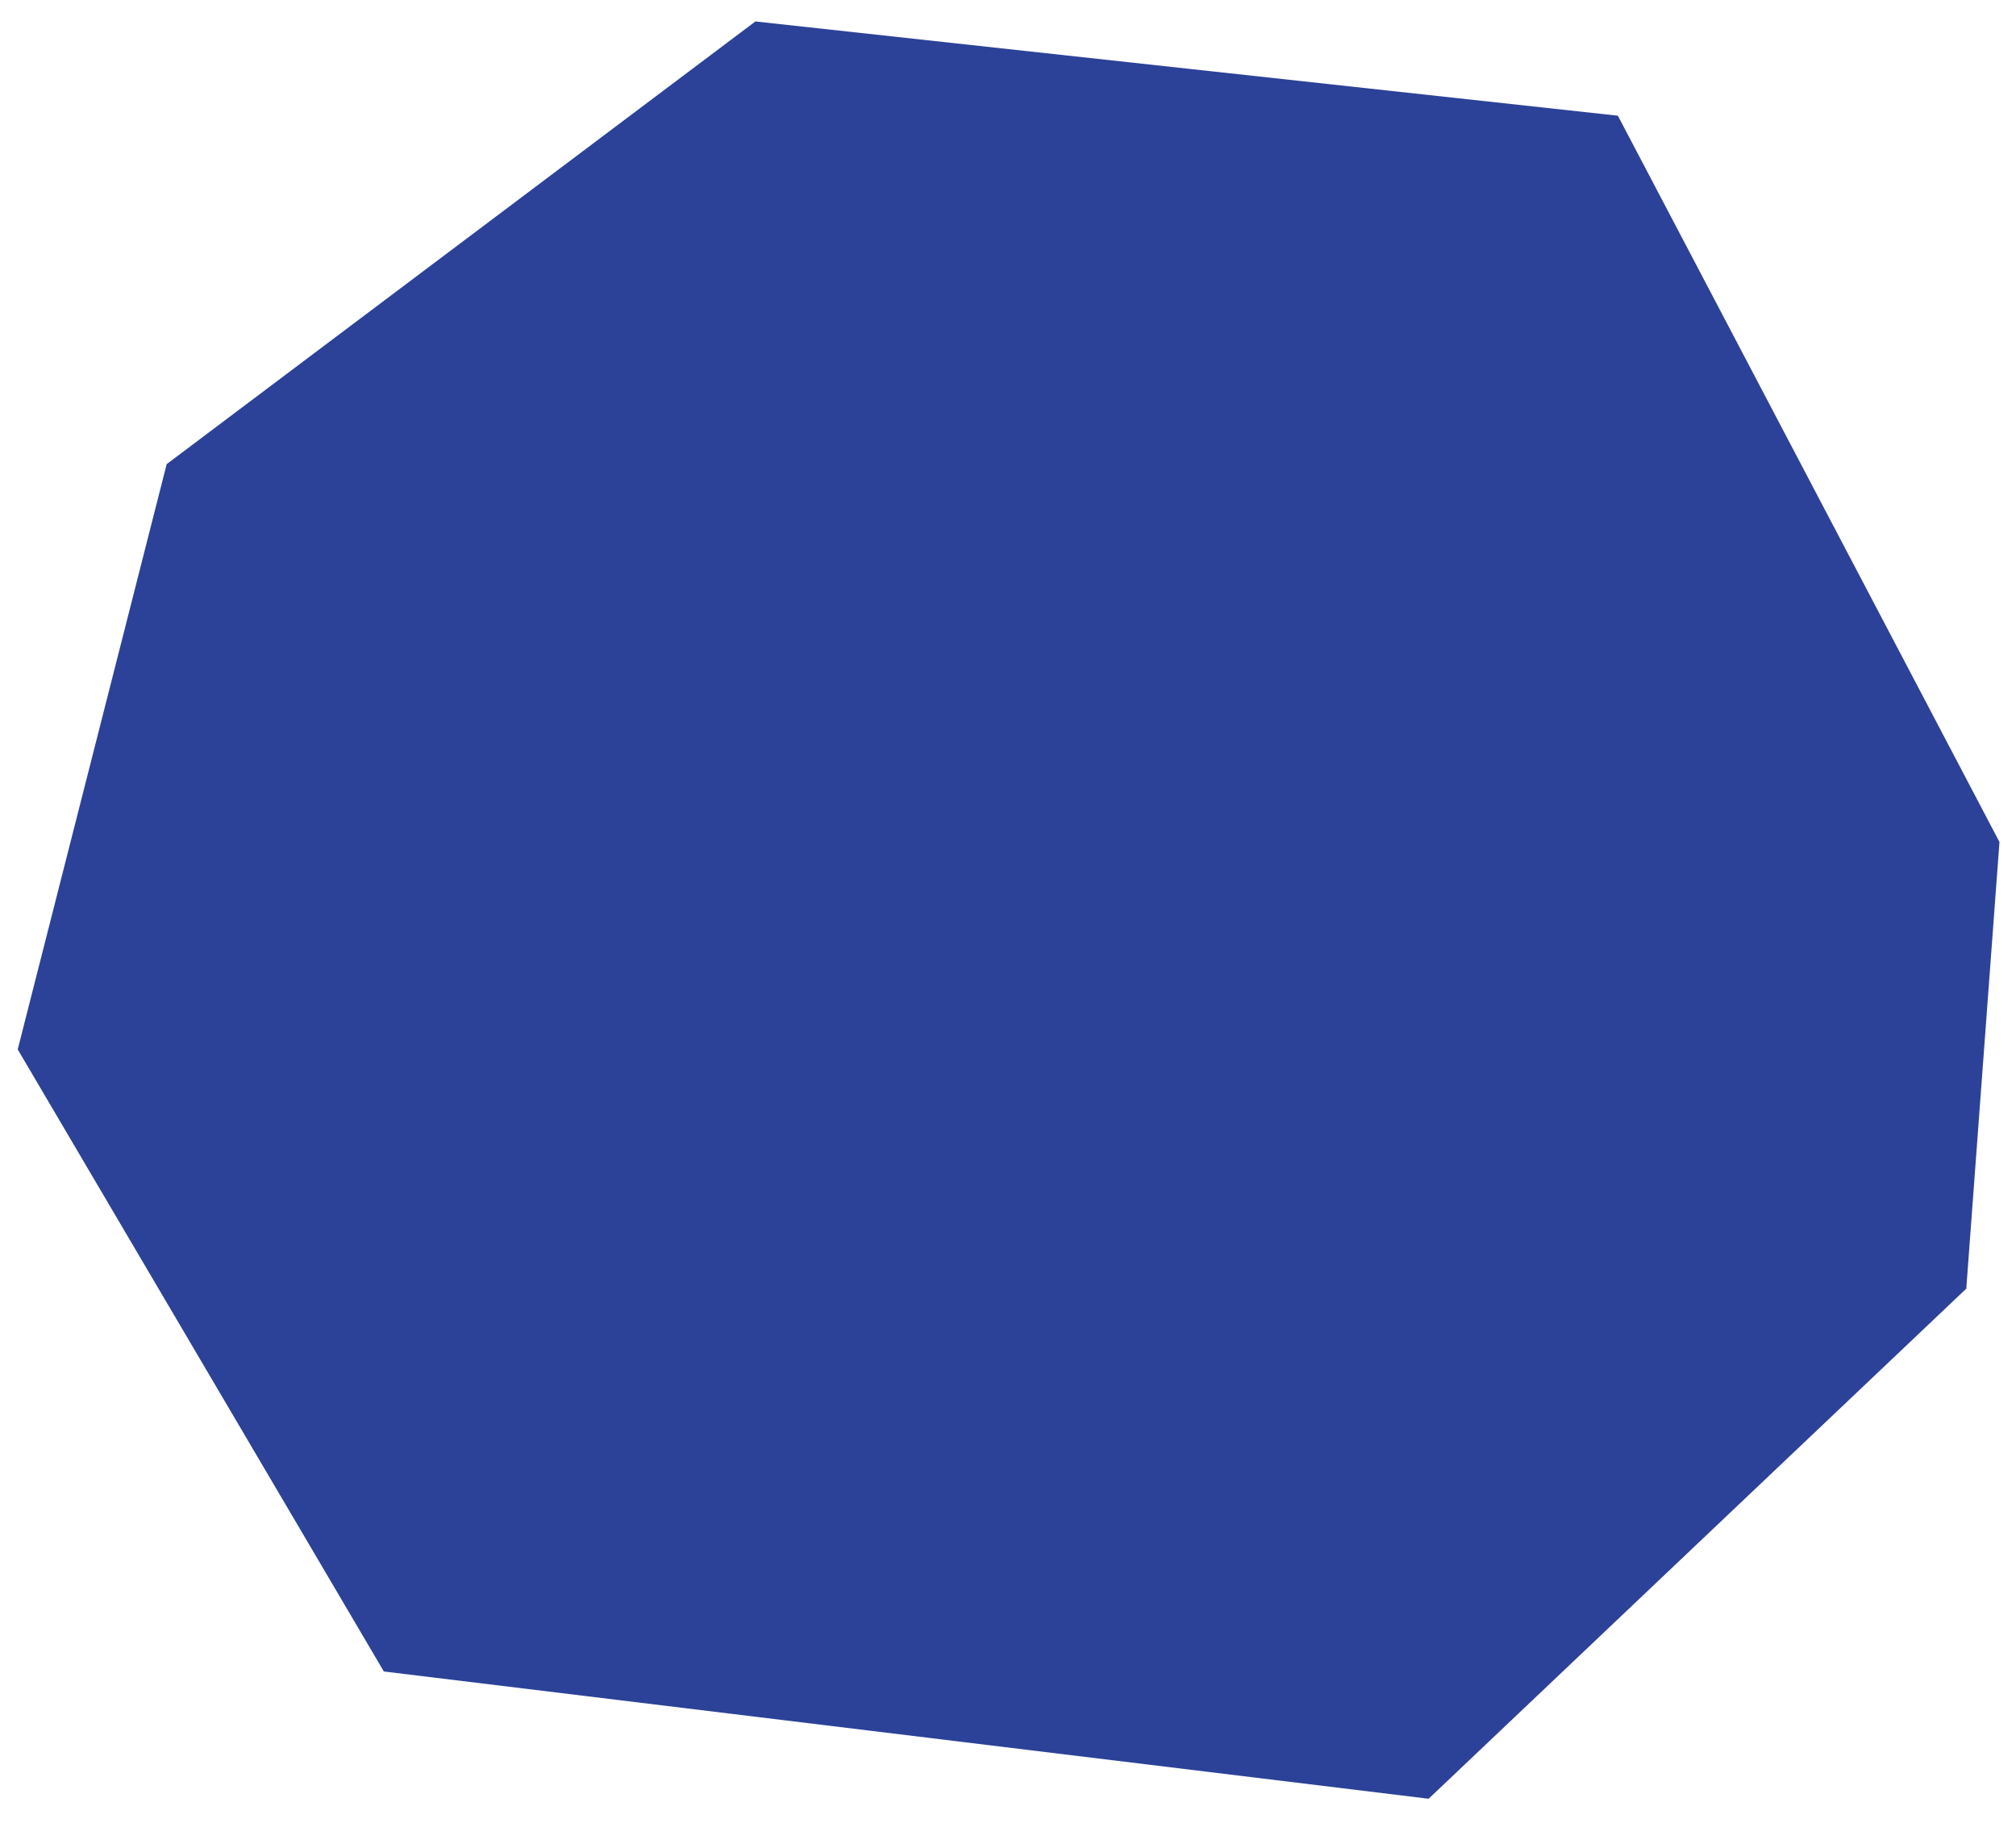 <svg xmlns="http://www.w3.org/2000/svg" width="507.376" height="458.904" viewBox="0 0 507.376 458.904">
  <path id="Path_48" data-name="Path 48" d="M406.759,27.507,190.141,0,40.057,108.824,0,255.471,89.4,413.635l262.345,36.619L489.279,324.238l10.315-112.263Z" transform="translate(0 8.719) rotate(-1)" fill="#2c4298"/>
</svg>
